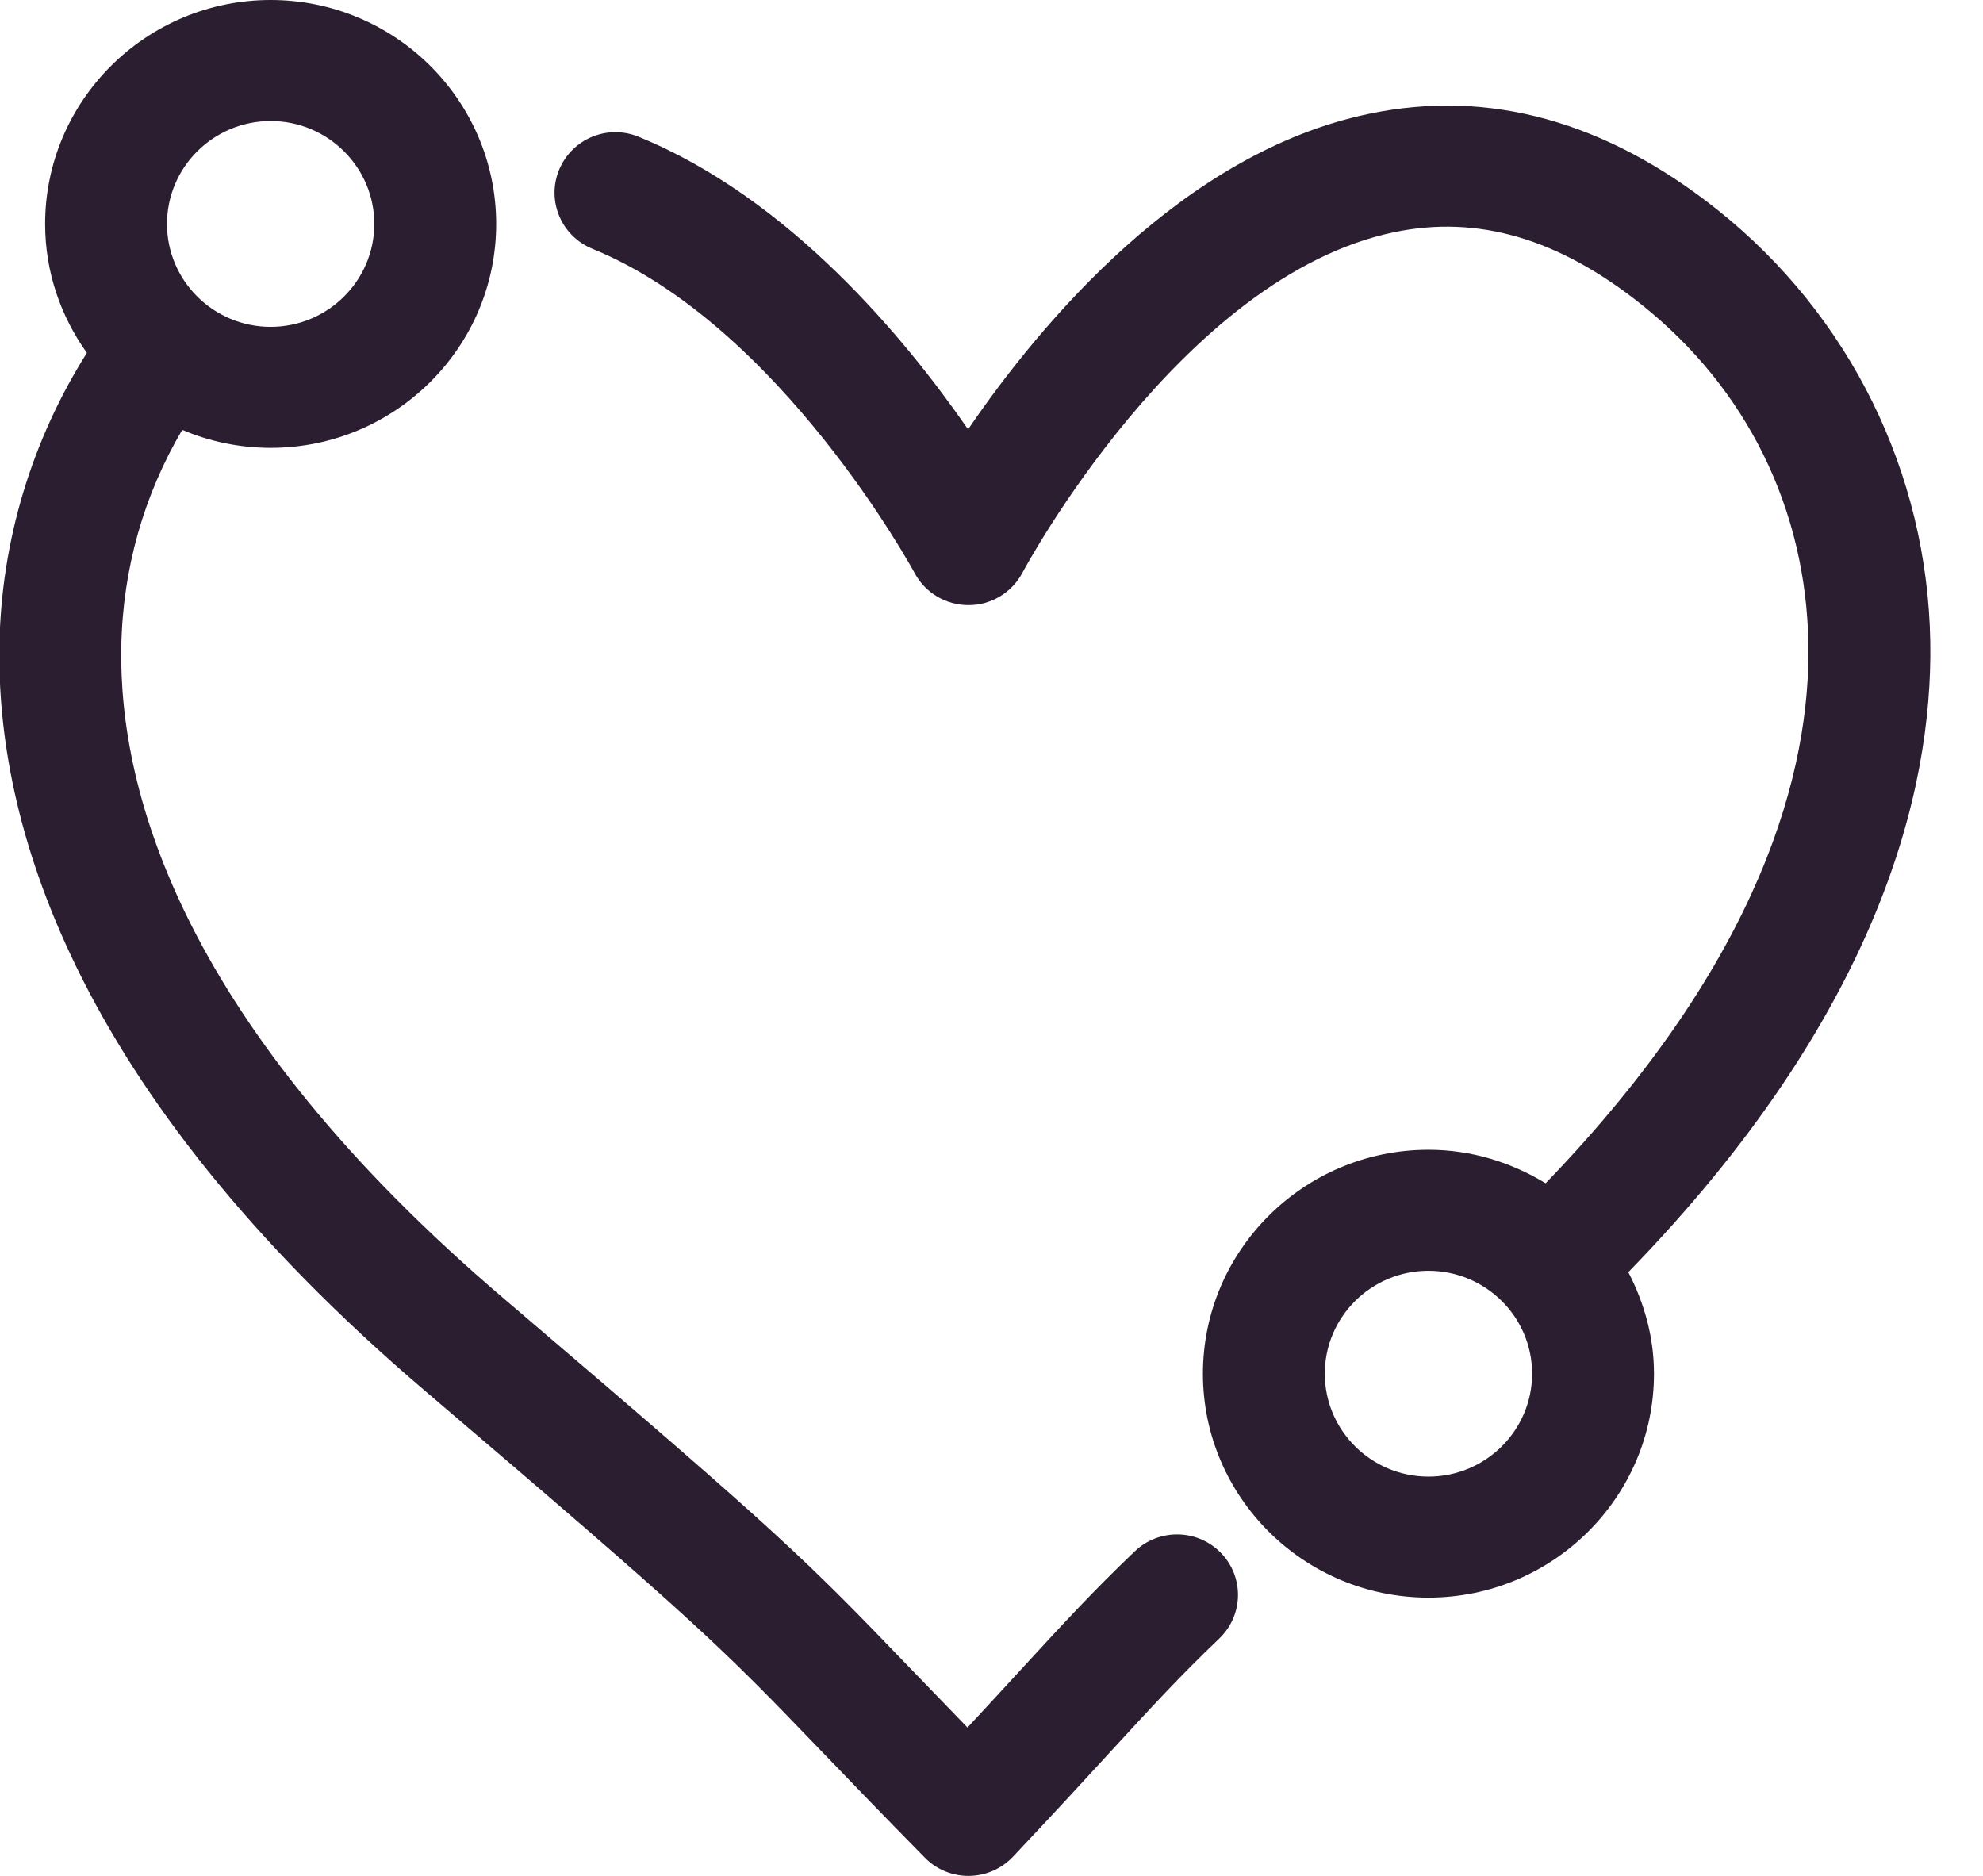 <svg xmlns="http://www.w3.org/2000/svg" xmlns:xlink="http://www.w3.org/1999/xlink" preserveAspectRatio="xMidYMid" width="37" height="35" viewBox="0 0 37 35">
  <defs>
    <style>

      .cls-2 {
        fill: #2a1e30;
      }
    </style>
  </defs>
  <path d="M30.382,23.736 C30.678,24.307 30.861,24.945 30.861,25.630 C30.861,27.934 28.973,29.808 26.653,29.808 C24.333,29.808 22.445,27.934 22.445,25.630 C22.445,23.326 24.333,21.452 26.653,21.452 C27.456,21.452 28.200,21.688 28.839,22.077 C32.885,17.886 33.781,14.361 33.742,12.016 C33.701,9.498 32.594,7.247 30.624,5.679 C29.082,4.450 27.575,4.007 26.015,4.332 C22.038,5.157 19.106,10.630 19.077,10.686 C18.881,11.056 18.495,11.290 18.074,11.290 C18.072,11.290 18.071,11.290 18.070,11.290 C17.649,11.290 17.263,11.060 17.066,10.692 C17.041,10.646 14.554,6.069 11.052,4.641 C10.472,4.404 10.194,3.744 10.432,3.168 C10.671,2.591 11.333,2.312 11.916,2.552 C14.720,3.696 16.879,6.298 18.063,8.011 C19.420,6.023 22.073,2.846 25.543,2.124 C27.777,1.654 29.968,2.260 32.048,3.917 C34.517,5.886 35.964,8.824 36.016,11.978 C36.062,14.777 35.039,18.949 30.382,23.736 ZM26.653,23.710 C25.586,23.710 24.719,24.571 24.719,25.630 C24.719,26.689 25.586,27.550 26.653,27.550 C27.719,27.550 28.587,26.689 28.587,25.630 C28.587,24.571 27.719,23.710 26.653,23.710 ZM9.414,24.240 C14.634,28.686 15.036,29.103 16.968,31.110 C17.280,31.433 17.632,31.799 18.052,32.232 C18.438,31.817 18.763,31.463 19.051,31.149 C19.853,30.277 20.383,29.700 21.174,28.944 C21.627,28.512 22.346,28.526 22.781,28.974 C23.217,29.423 23.203,30.138 22.750,30.571 C22.013,31.276 21.503,31.831 20.732,32.670 C20.255,33.190 19.682,33.814 18.900,34.643 C18.687,34.868 18.392,34.997 18.081,35.000 C18.077,35.000 18.074,35.000 18.070,35.000 C17.763,35.000 17.470,34.878 17.256,34.659 C16.431,33.820 15.826,33.191 15.324,32.670 C13.457,30.730 13.068,30.326 7.934,25.953 C1.271,20.280 -0.064,15.260 -0.011,12.047 C0.021,10.082 0.600,8.205 1.621,6.584 C1.134,5.902 0.842,5.076 0.842,4.179 C0.842,1.874 2.730,-0.000 5.050,-0.000 C7.370,-0.000 9.258,1.874 9.258,4.179 C9.258,6.482 7.370,8.356 5.050,8.356 C4.464,8.356 3.907,8.236 3.400,8.020 C2.688,9.232 2.287,10.609 2.263,12.083 C2.218,14.812 3.422,19.136 9.414,24.240 ZM5.050,6.098 C6.116,6.098 6.984,5.237 6.984,4.179 C6.984,3.119 6.116,2.258 5.050,2.258 C3.983,2.258 3.116,3.119 3.116,4.179 C3.116,5.237 3.983,6.098 5.050,6.098 Z" id="path-1" class="cls-2" fill-rule="evenodd"/>
</svg>
